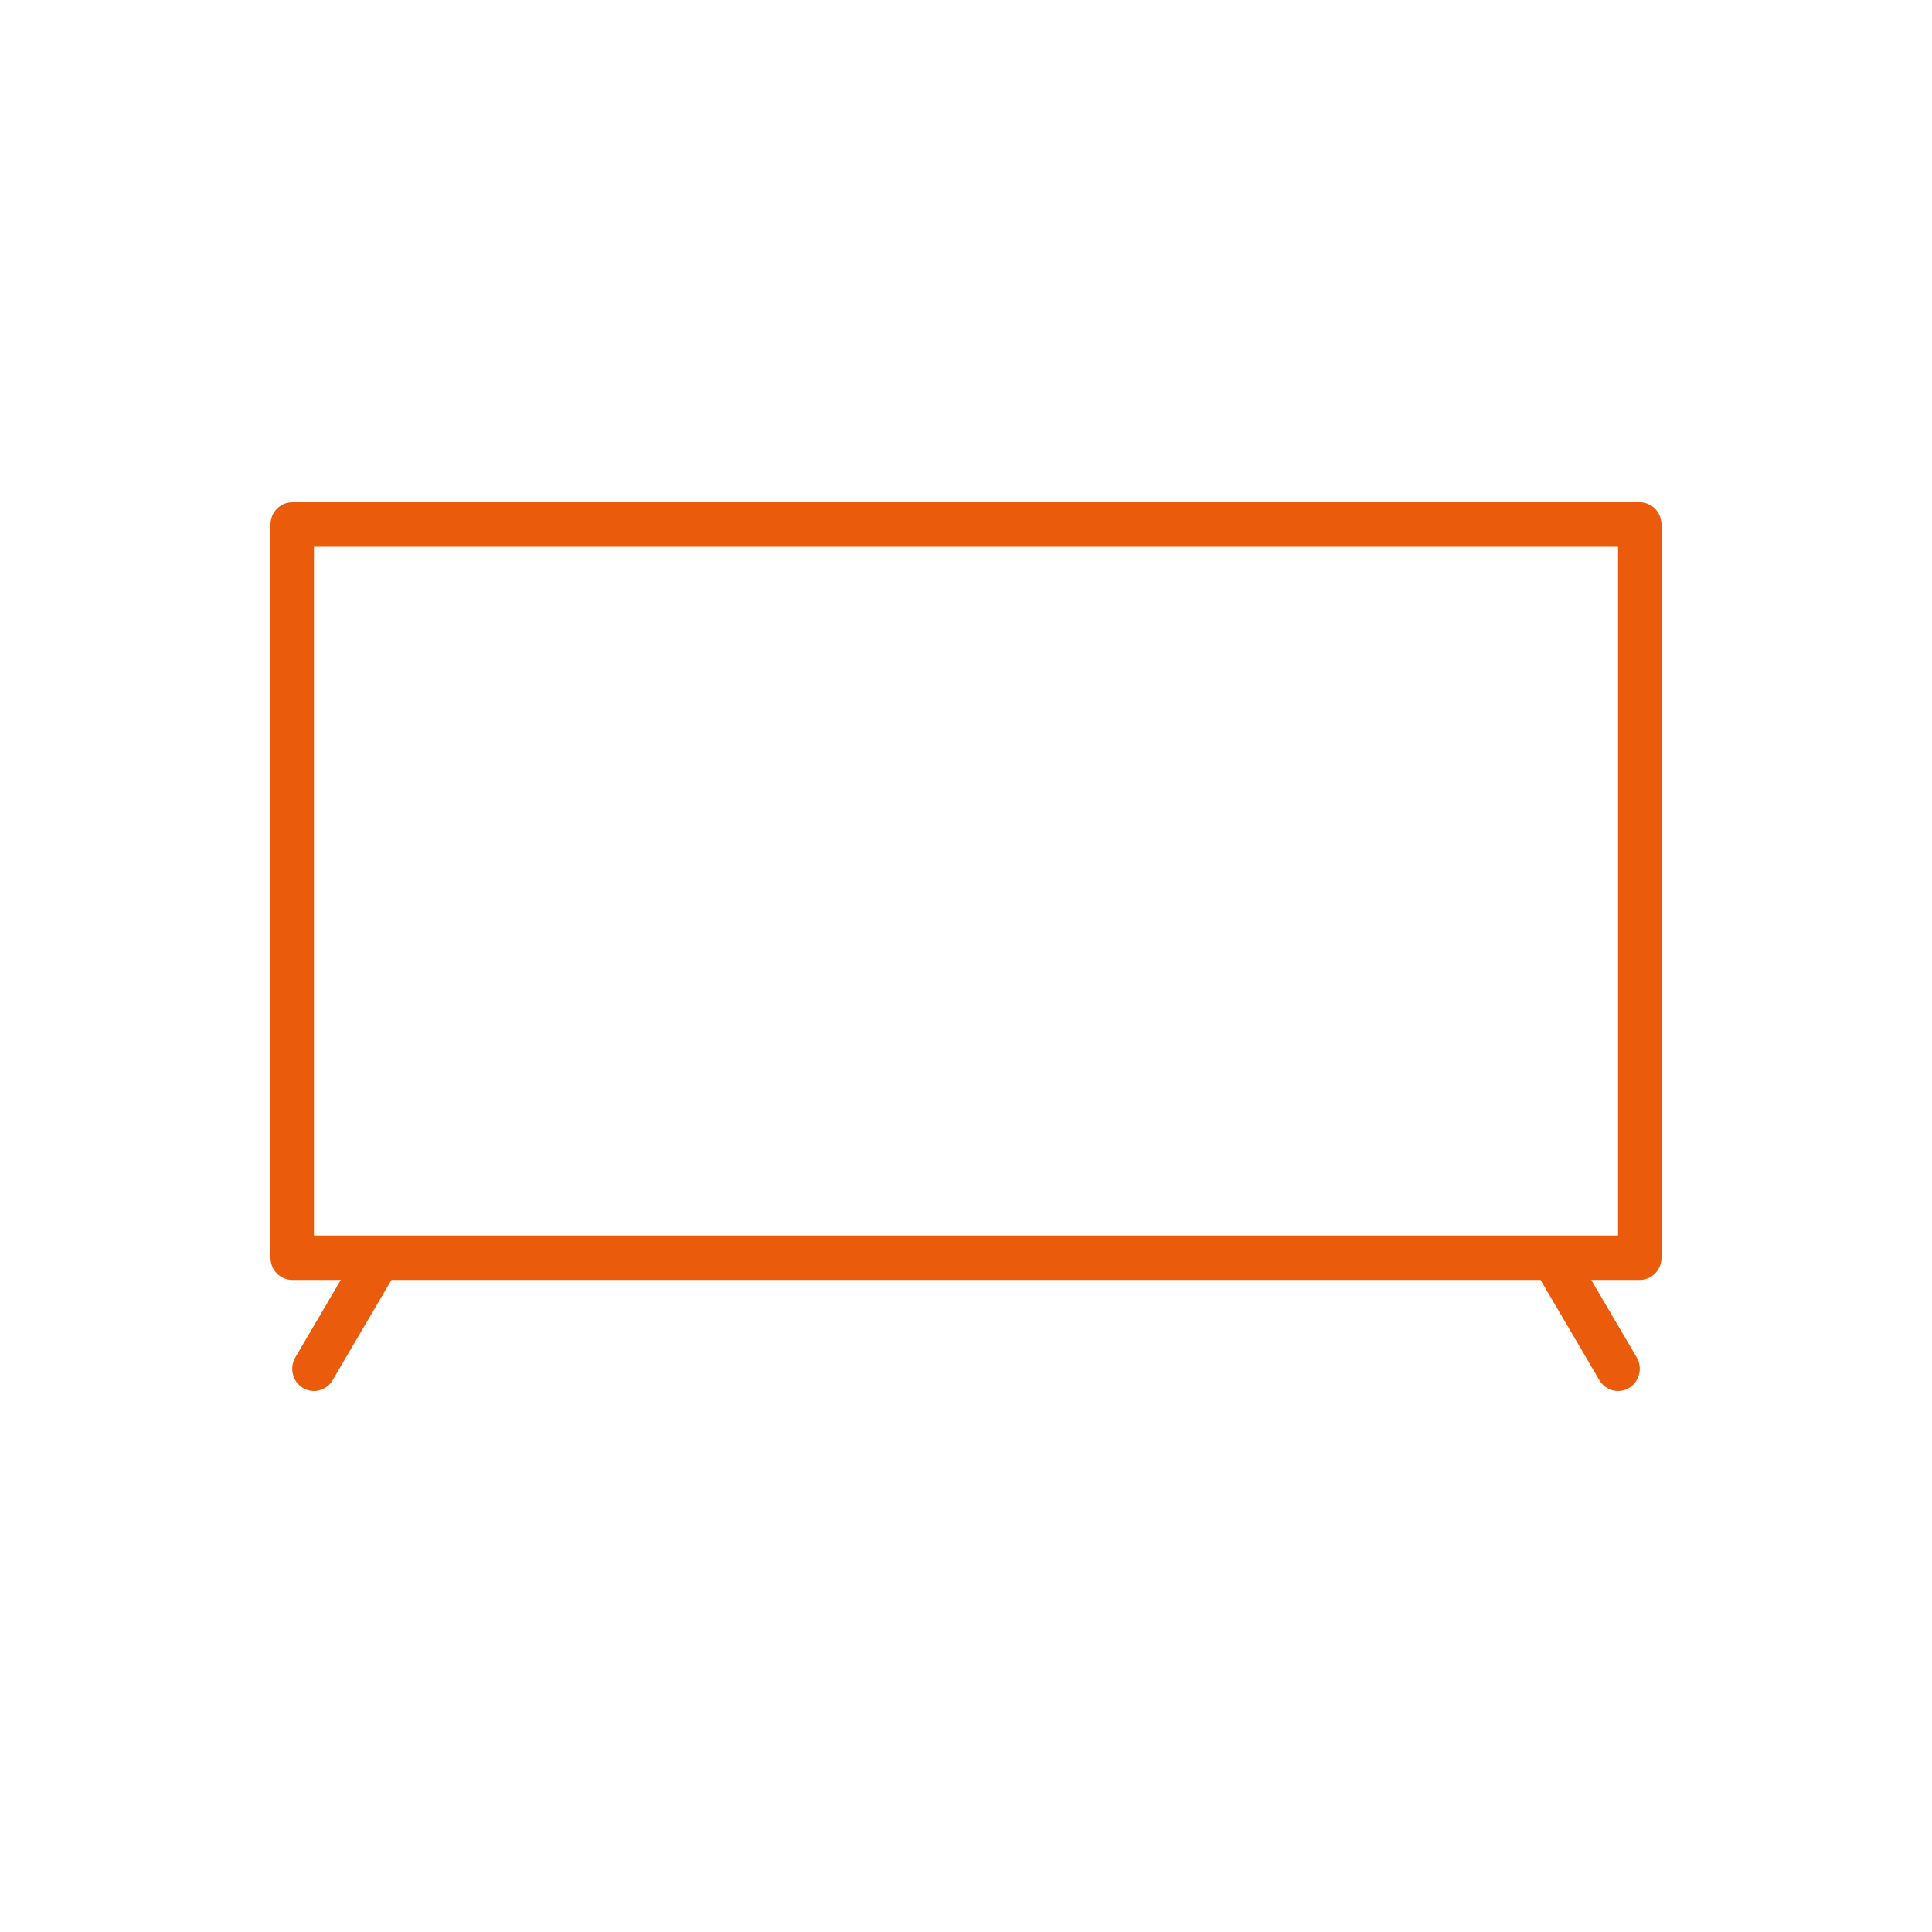 <svg width="50" height="50" viewBox="0 0 50 50" fill="none" xmlns="http://www.w3.org/2000/svg">
<rect width="50" height="50" fill="white"/>
<path fill-rule="evenodd" clip-rule="evenodd" d="M8.819 33.125L7.643 35.129C7.483 35.401 7.57 35.755 7.836 35.918C8.102 36.081 8.448 35.993 8.608 35.72L10.131 33.125H39.869L41.392 35.72C41.552 35.993 41.899 36.081 42.164 35.918C42.431 35.755 42.517 35.401 42.358 35.129L41.181 33.125H42.438C42.748 33.125 43 32.867 43 32.55V13.575C43 13.258 42.748 13 42.438 13H7.562C7.252 13 7 13.258 7 13.575V32.55C7 32.867 7.252 33.125 7.562 33.125H8.819ZM41.875 14.15V31.975H8.125V14.15H41.875Z" fill="#EA5C0B"/>
</svg>
